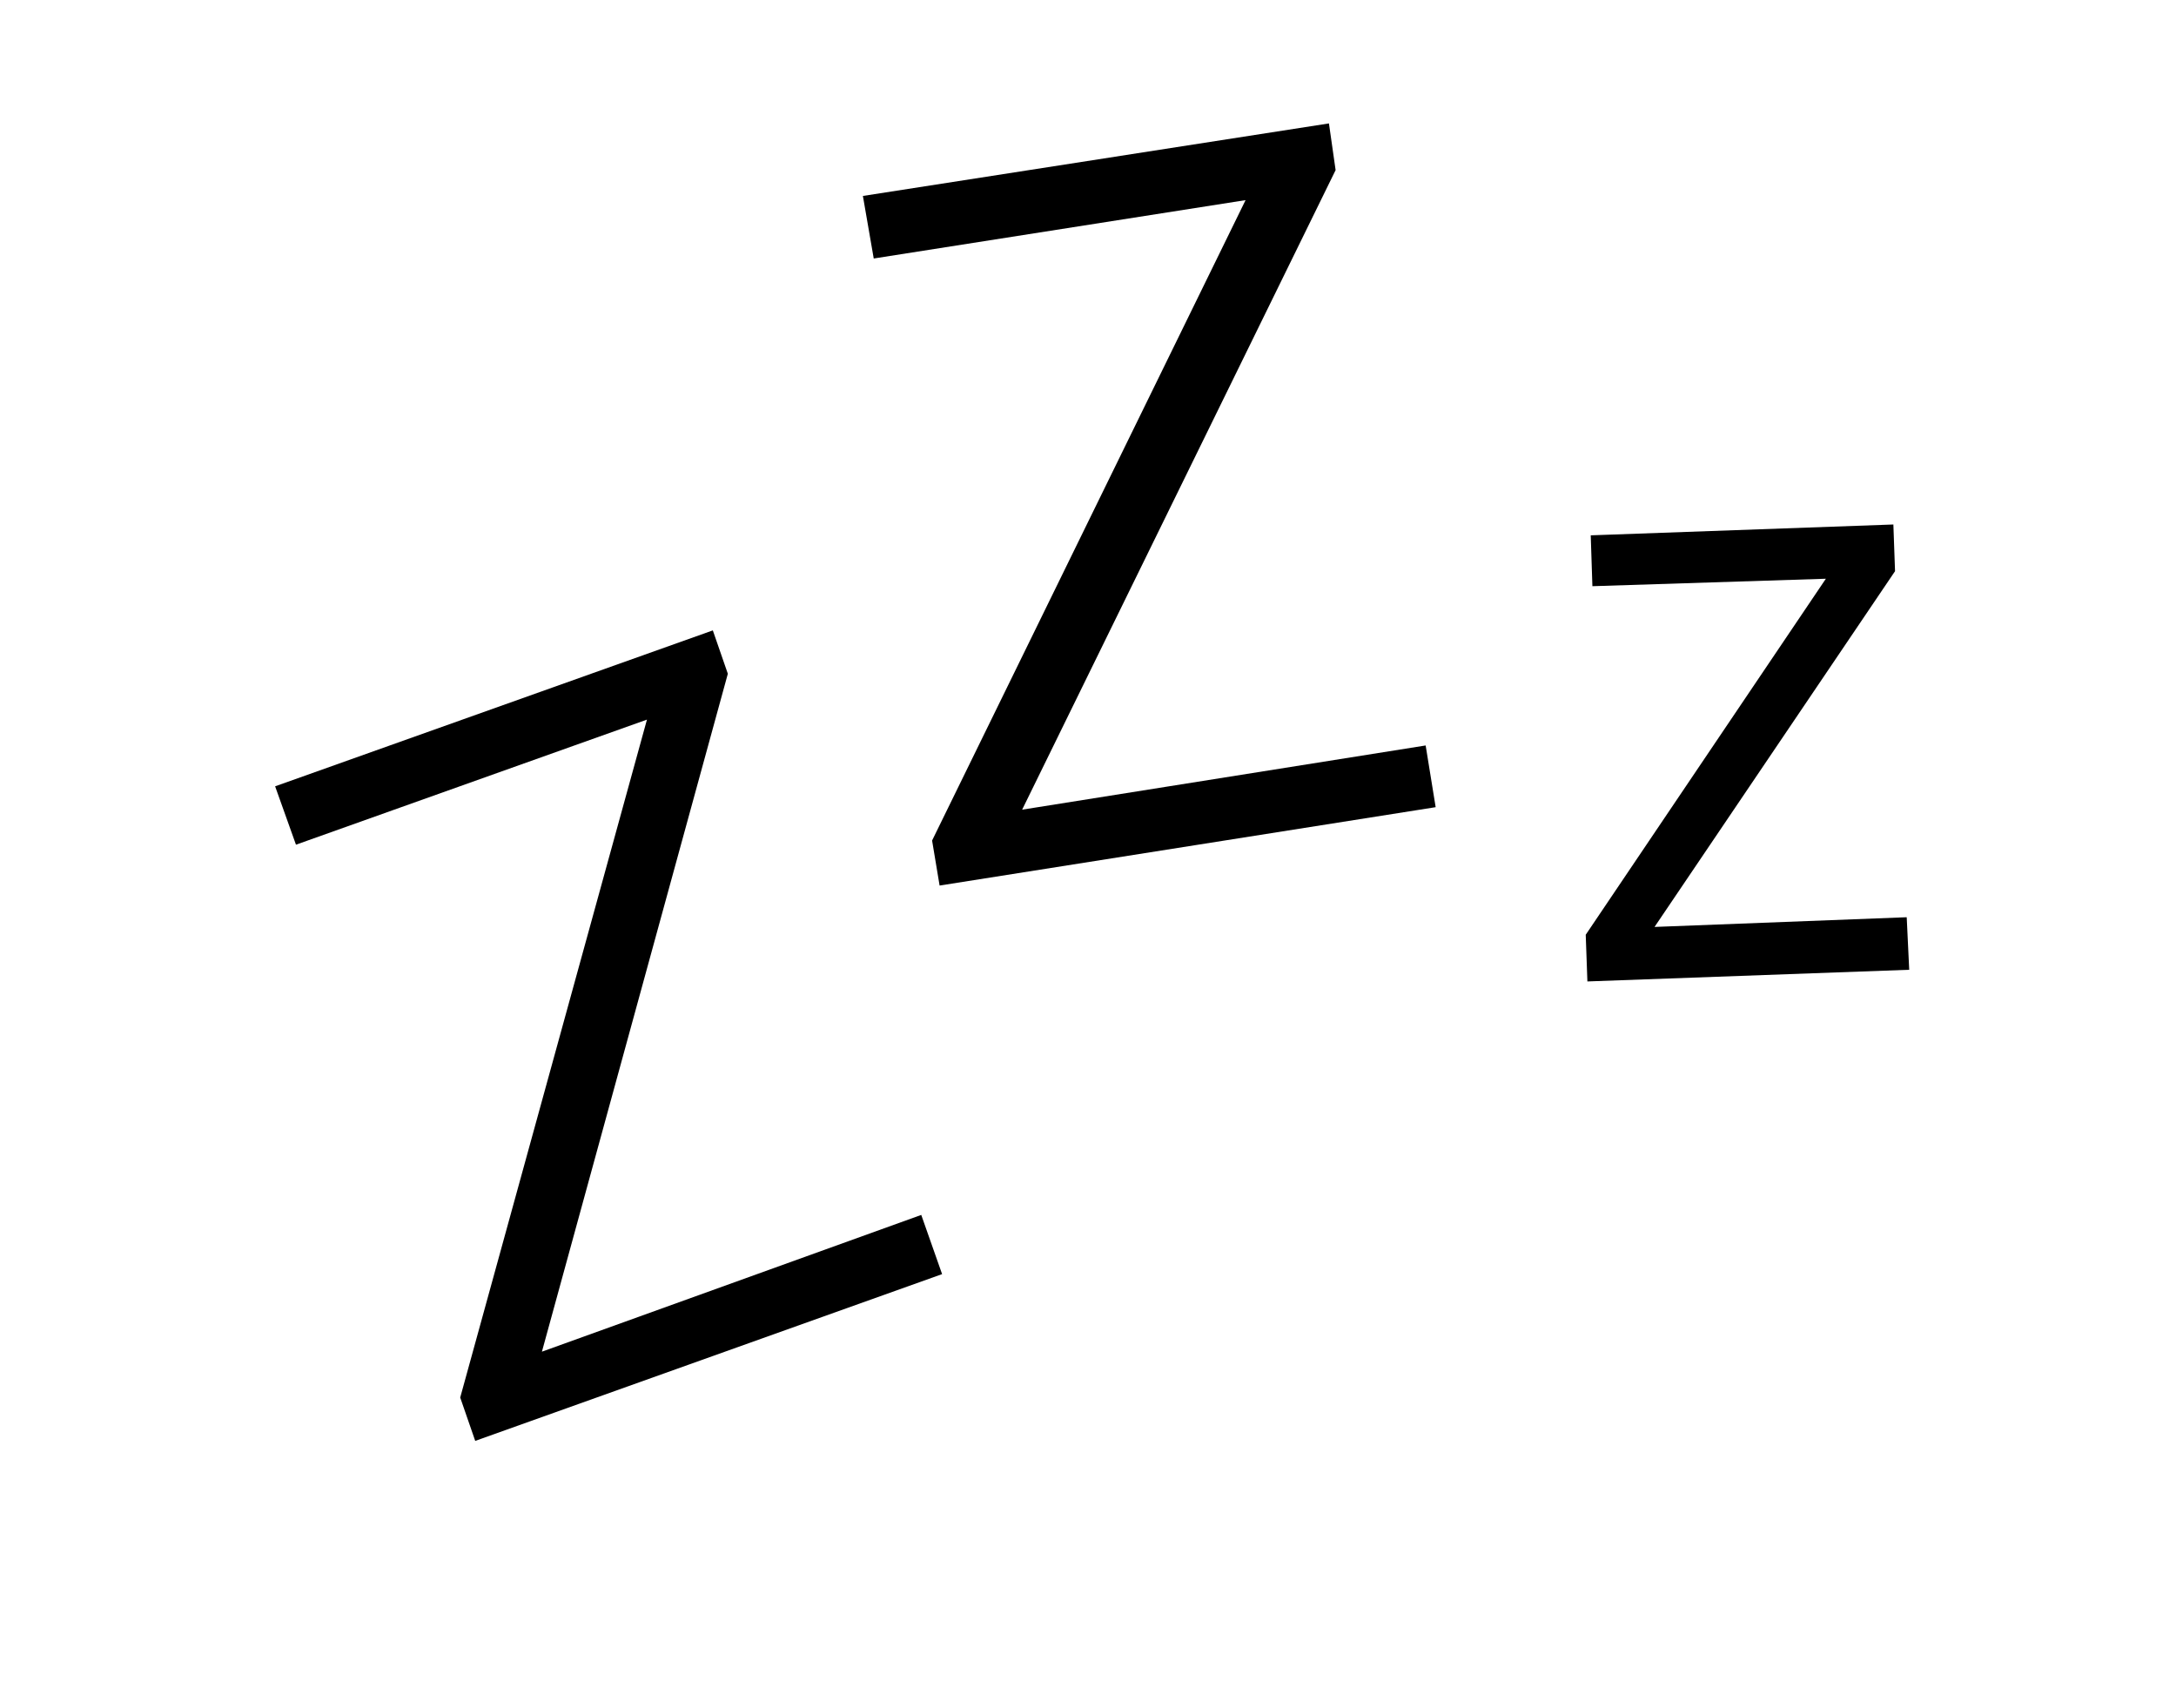 <svg xmlns="http://www.w3.org/2000/svg" viewBox="-10 0 2610 2048"><path d="m560 1728-18-52 224-813-421 150-25-70 525-187 18 52-223 813 455-164 25 71zm557-666-9-54 376-768-446 70-13-75 559-87 8 56-376 767 484-77 12 74zm777 115-2-56 311-461 10 33-313 10-2-61 363-13 2 56-309 457-15-29 338-13 3 63z"/></svg>
